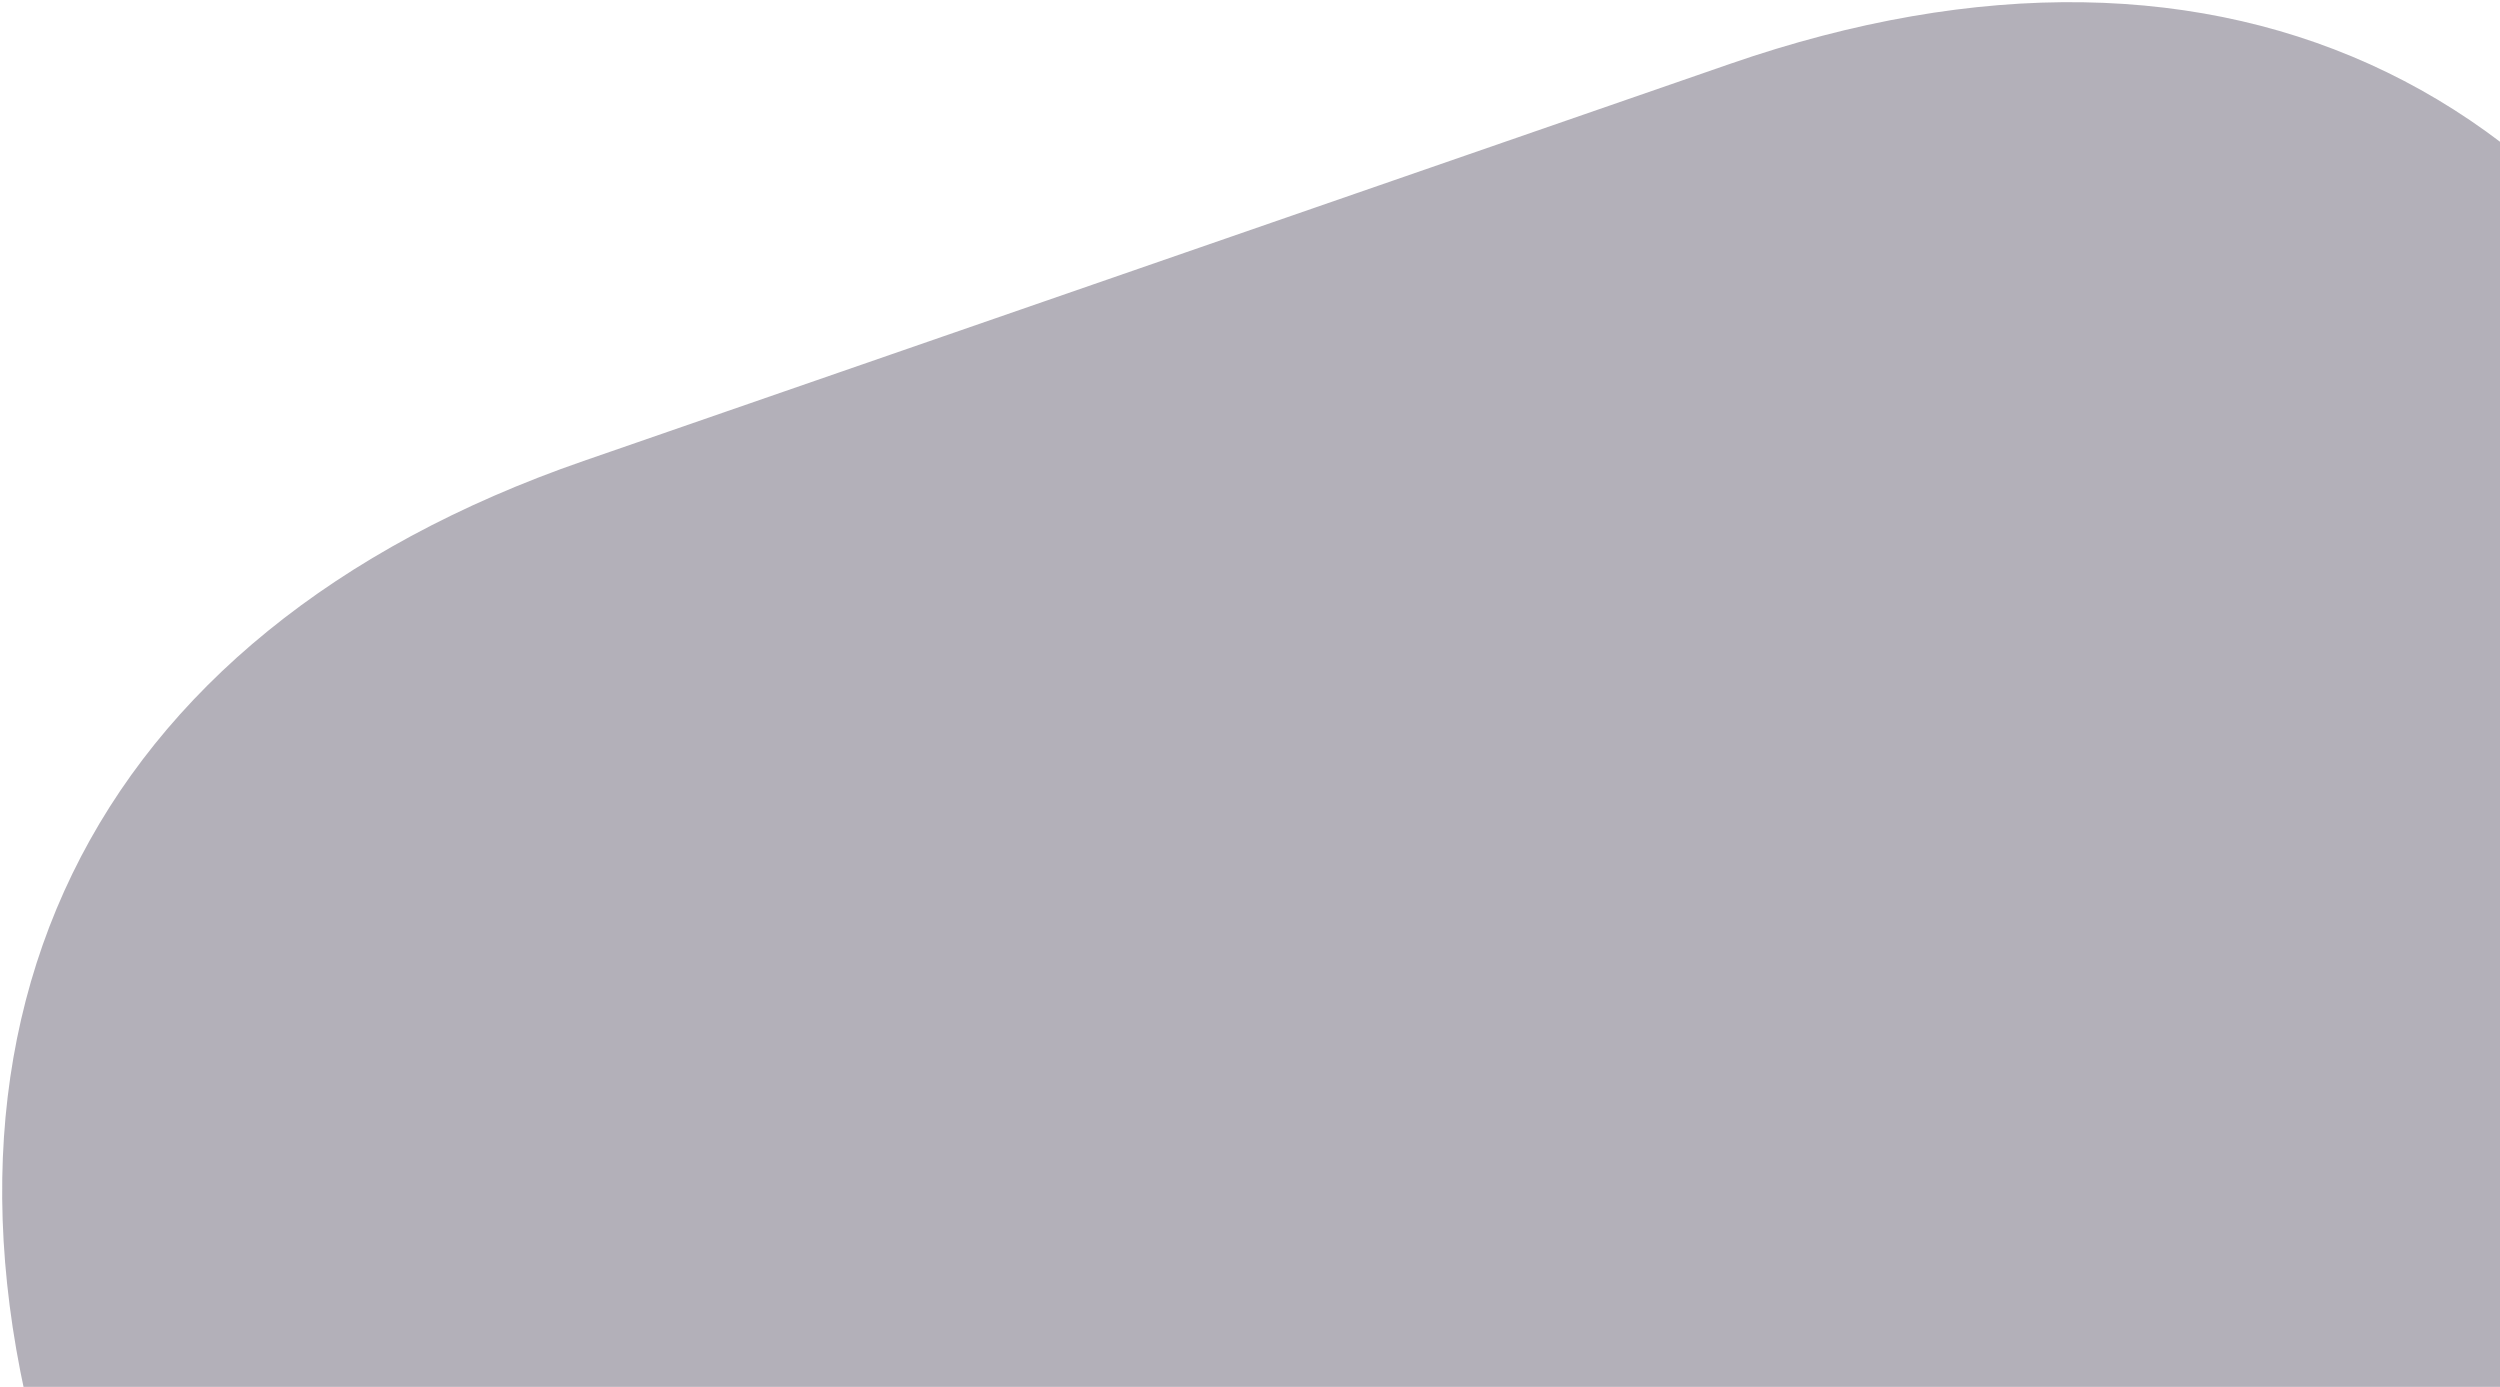 <svg width="959" height="532" viewBox="0 0 959 532" fill="none" xmlns="http://www.w3.org/2000/svg">
<path opacity="0.4" d="M663.627 24.505L223.821 176.835C32.783 243.002 -41.659 396.335 24.508 587.373L176.656 1026.65C243.005 1218.22 396.339 1292.66 587.376 1226.49L1026.66 1074.34C1217.69 1008.18 1292.14 854.843 1225.97 663.806L1073.64 223.999C1008 32.78 854.664 -41.662 663.627 24.505Z" fill="#423A51"/>
</svg>

